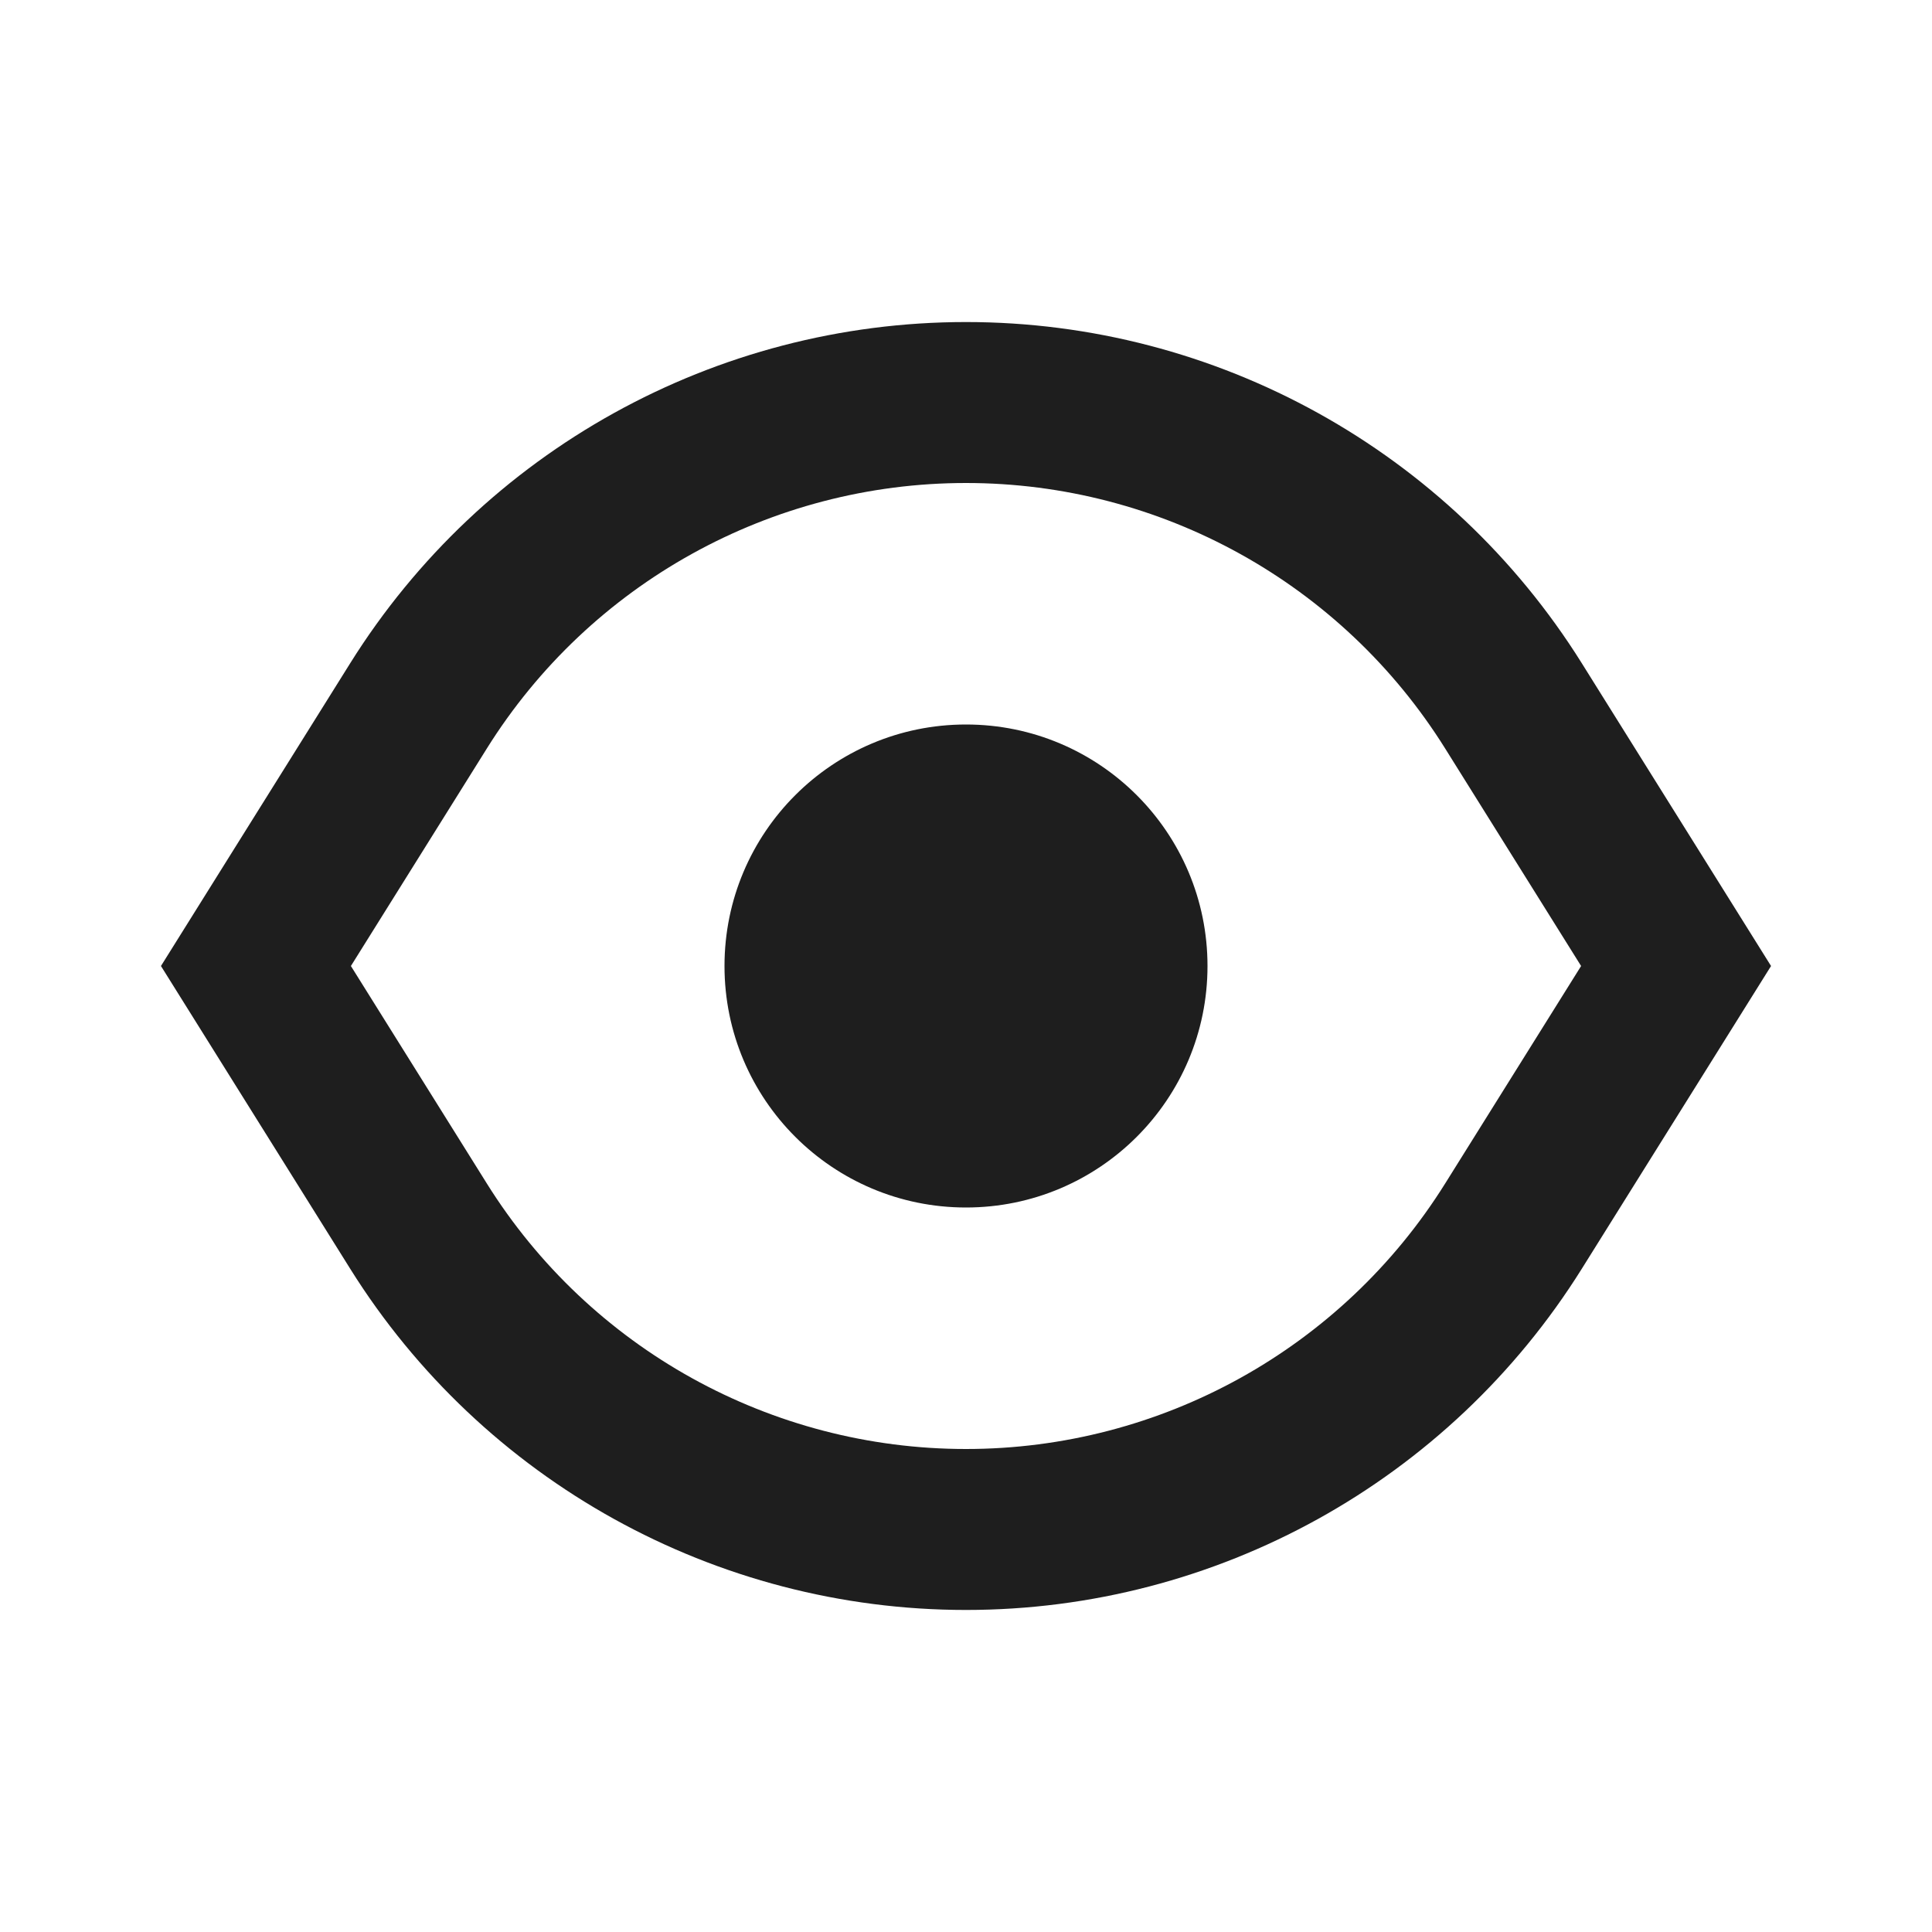 <svg width="16" height="16" viewBox="0 0 16 16" fill="none" xmlns="http://www.w3.org/2000/svg">
<path fill-rule="evenodd" clip-rule="evenodd" d="M4.031 9.8L2.906 8L4.031 6.2C4.886 4.831 6.386 4 8 4C9.614 4 11.114 4.831 11.969 6.2L13.094 8L11.969 9.8C11.114 11.169 9.614 12 8 12C6.386 12 4.886 11.169 4.031 9.8ZM2.9 10.507L1.333 8L2.9 5.493C3.999 3.735 5.926 2.667 8 2.667C10.074 2.667 12.001 3.735 13.1 5.493L14.667 8L13.1 10.507C12.001 12.265 10.074 13.333 8 13.333C5.926 13.333 3.999 12.265 2.9 10.507ZM8 10C9.105 10 10 9.105 10 8C10 6.895 9.105 6 8 6C6.895 6 6 6.895 6 8C6 9.105 6.895 10 8 10Z" fill="#1E1E1E"/>
</svg>
